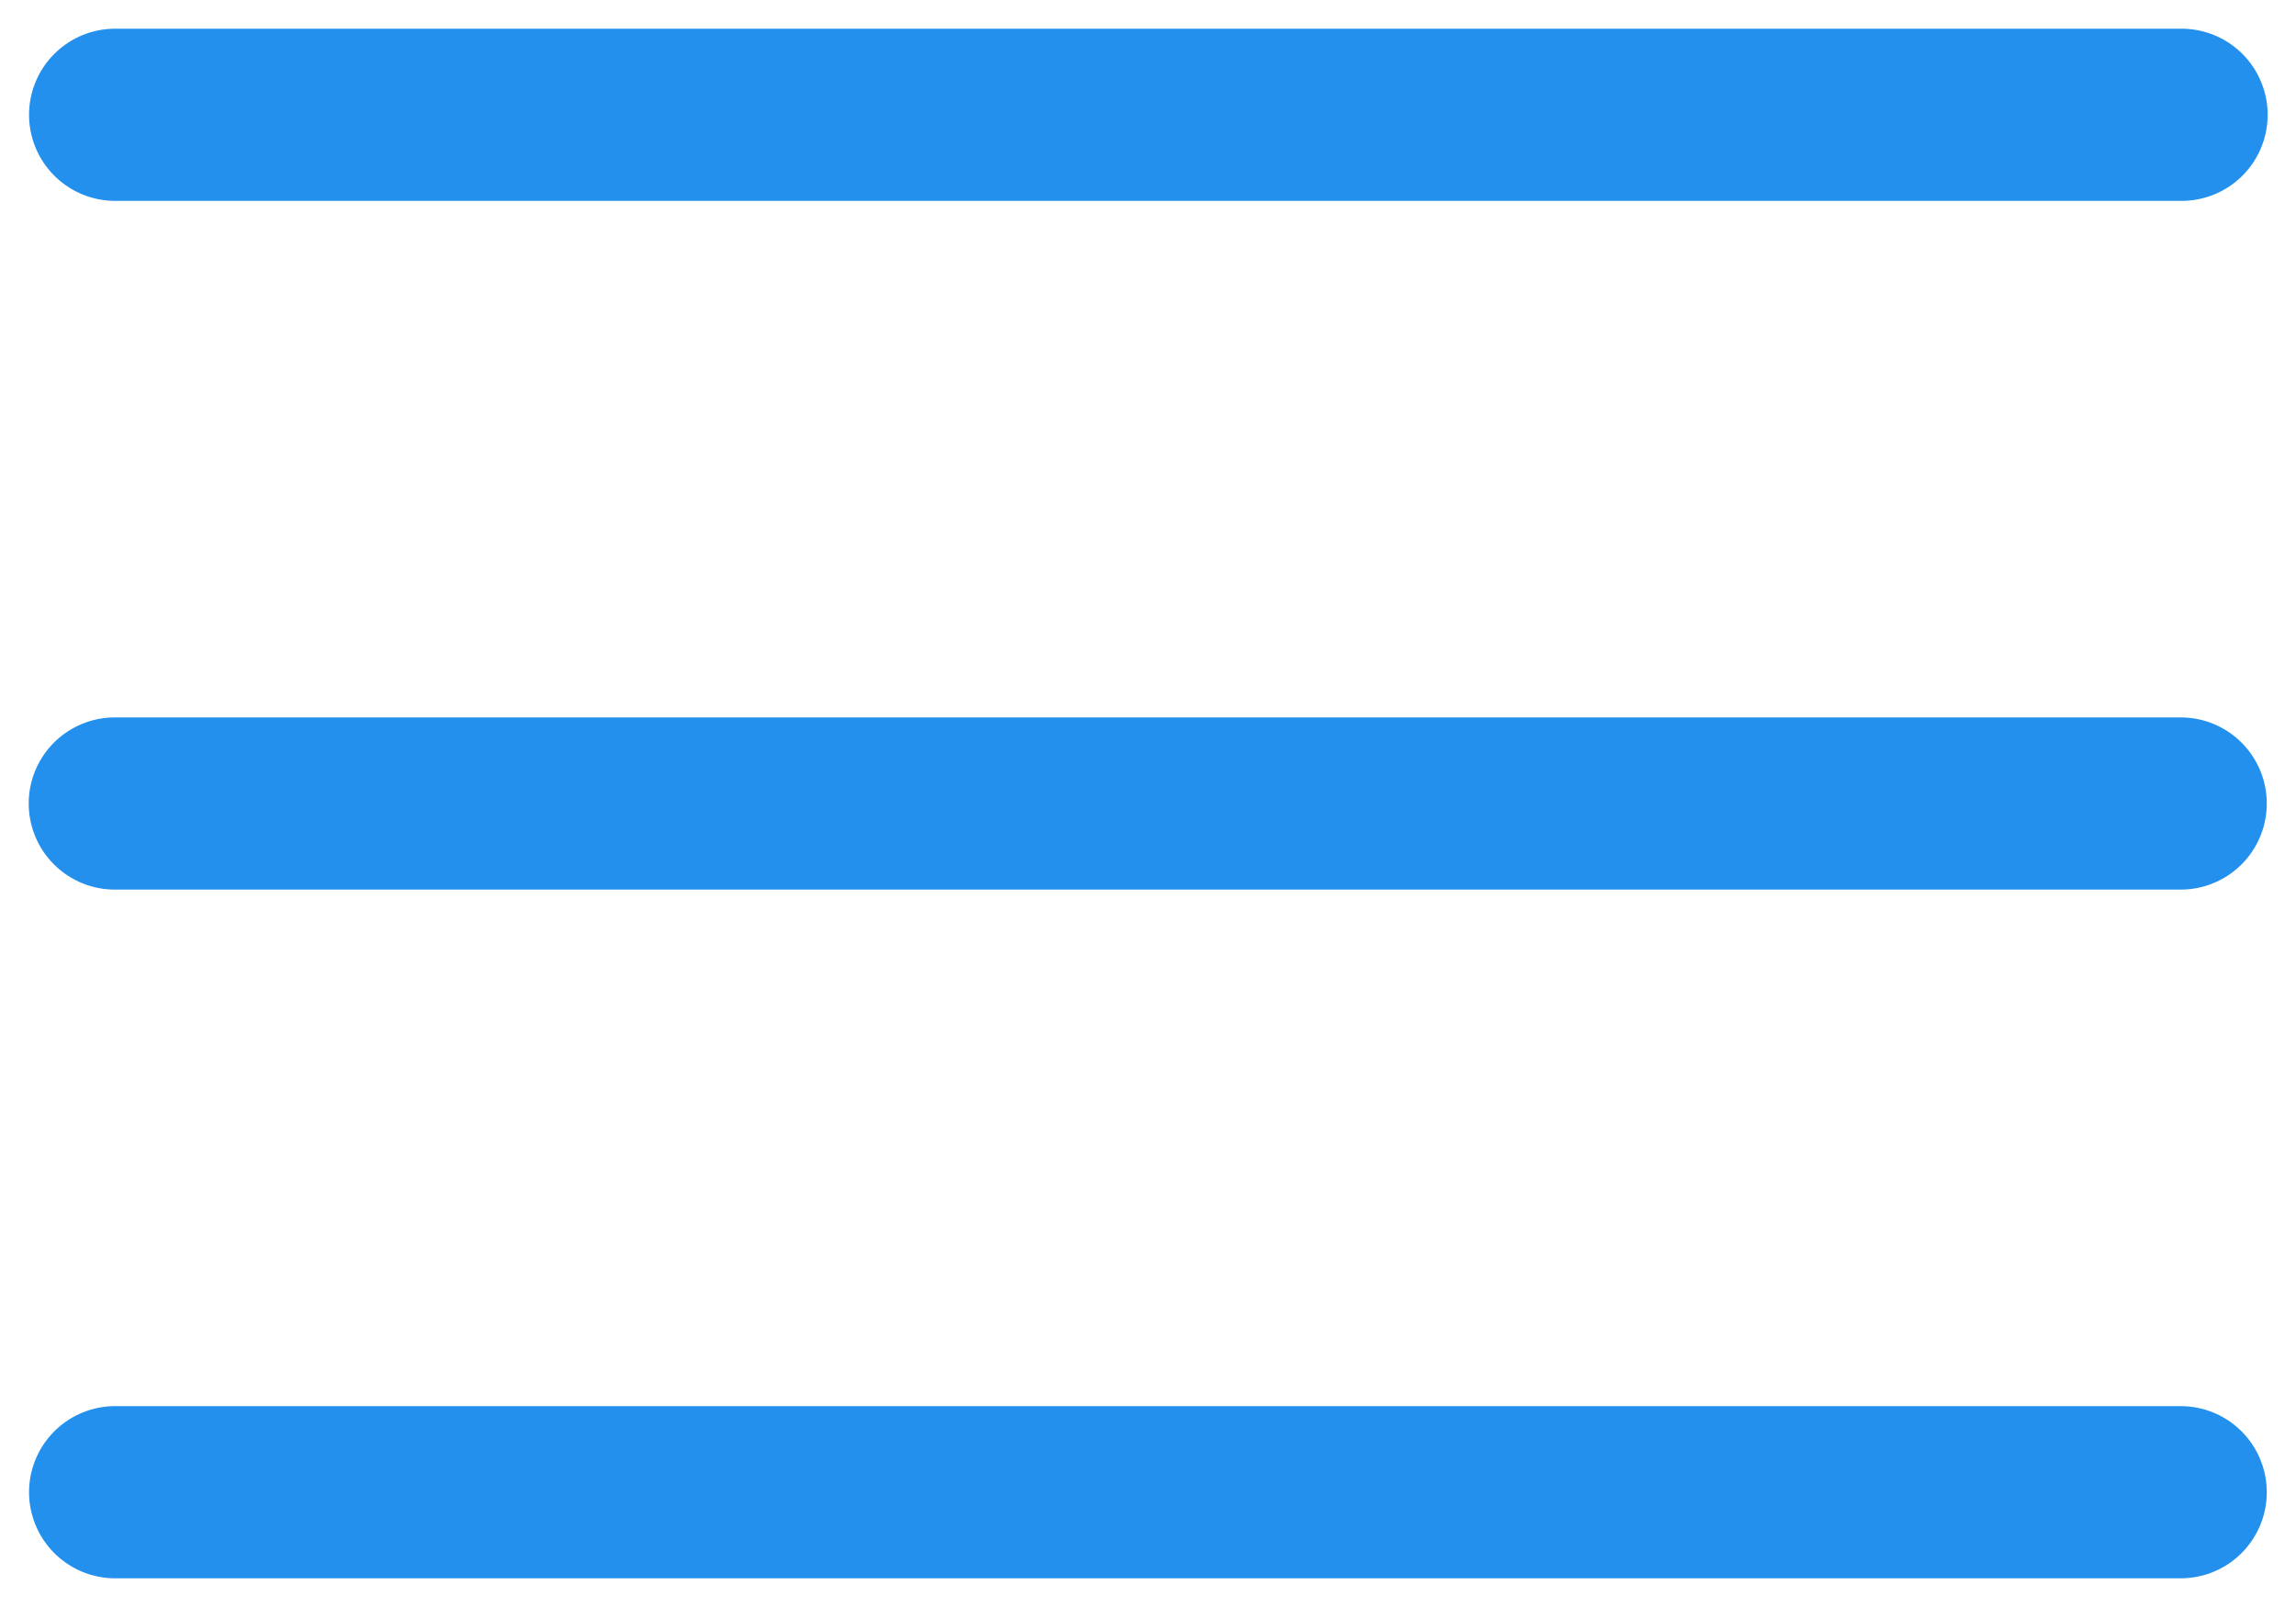 <svg width="40" height="28" viewBox="0 0 40 28" fill="none" xmlns="http://www.w3.org/2000/svg">
<path d="M2.006 2H38.006M2 14H19.995H37.991M2.006 26H37.991" stroke="#2390ED" stroke-width="3" stroke-linecap="round" stroke-linejoin="round"/>
</svg>
